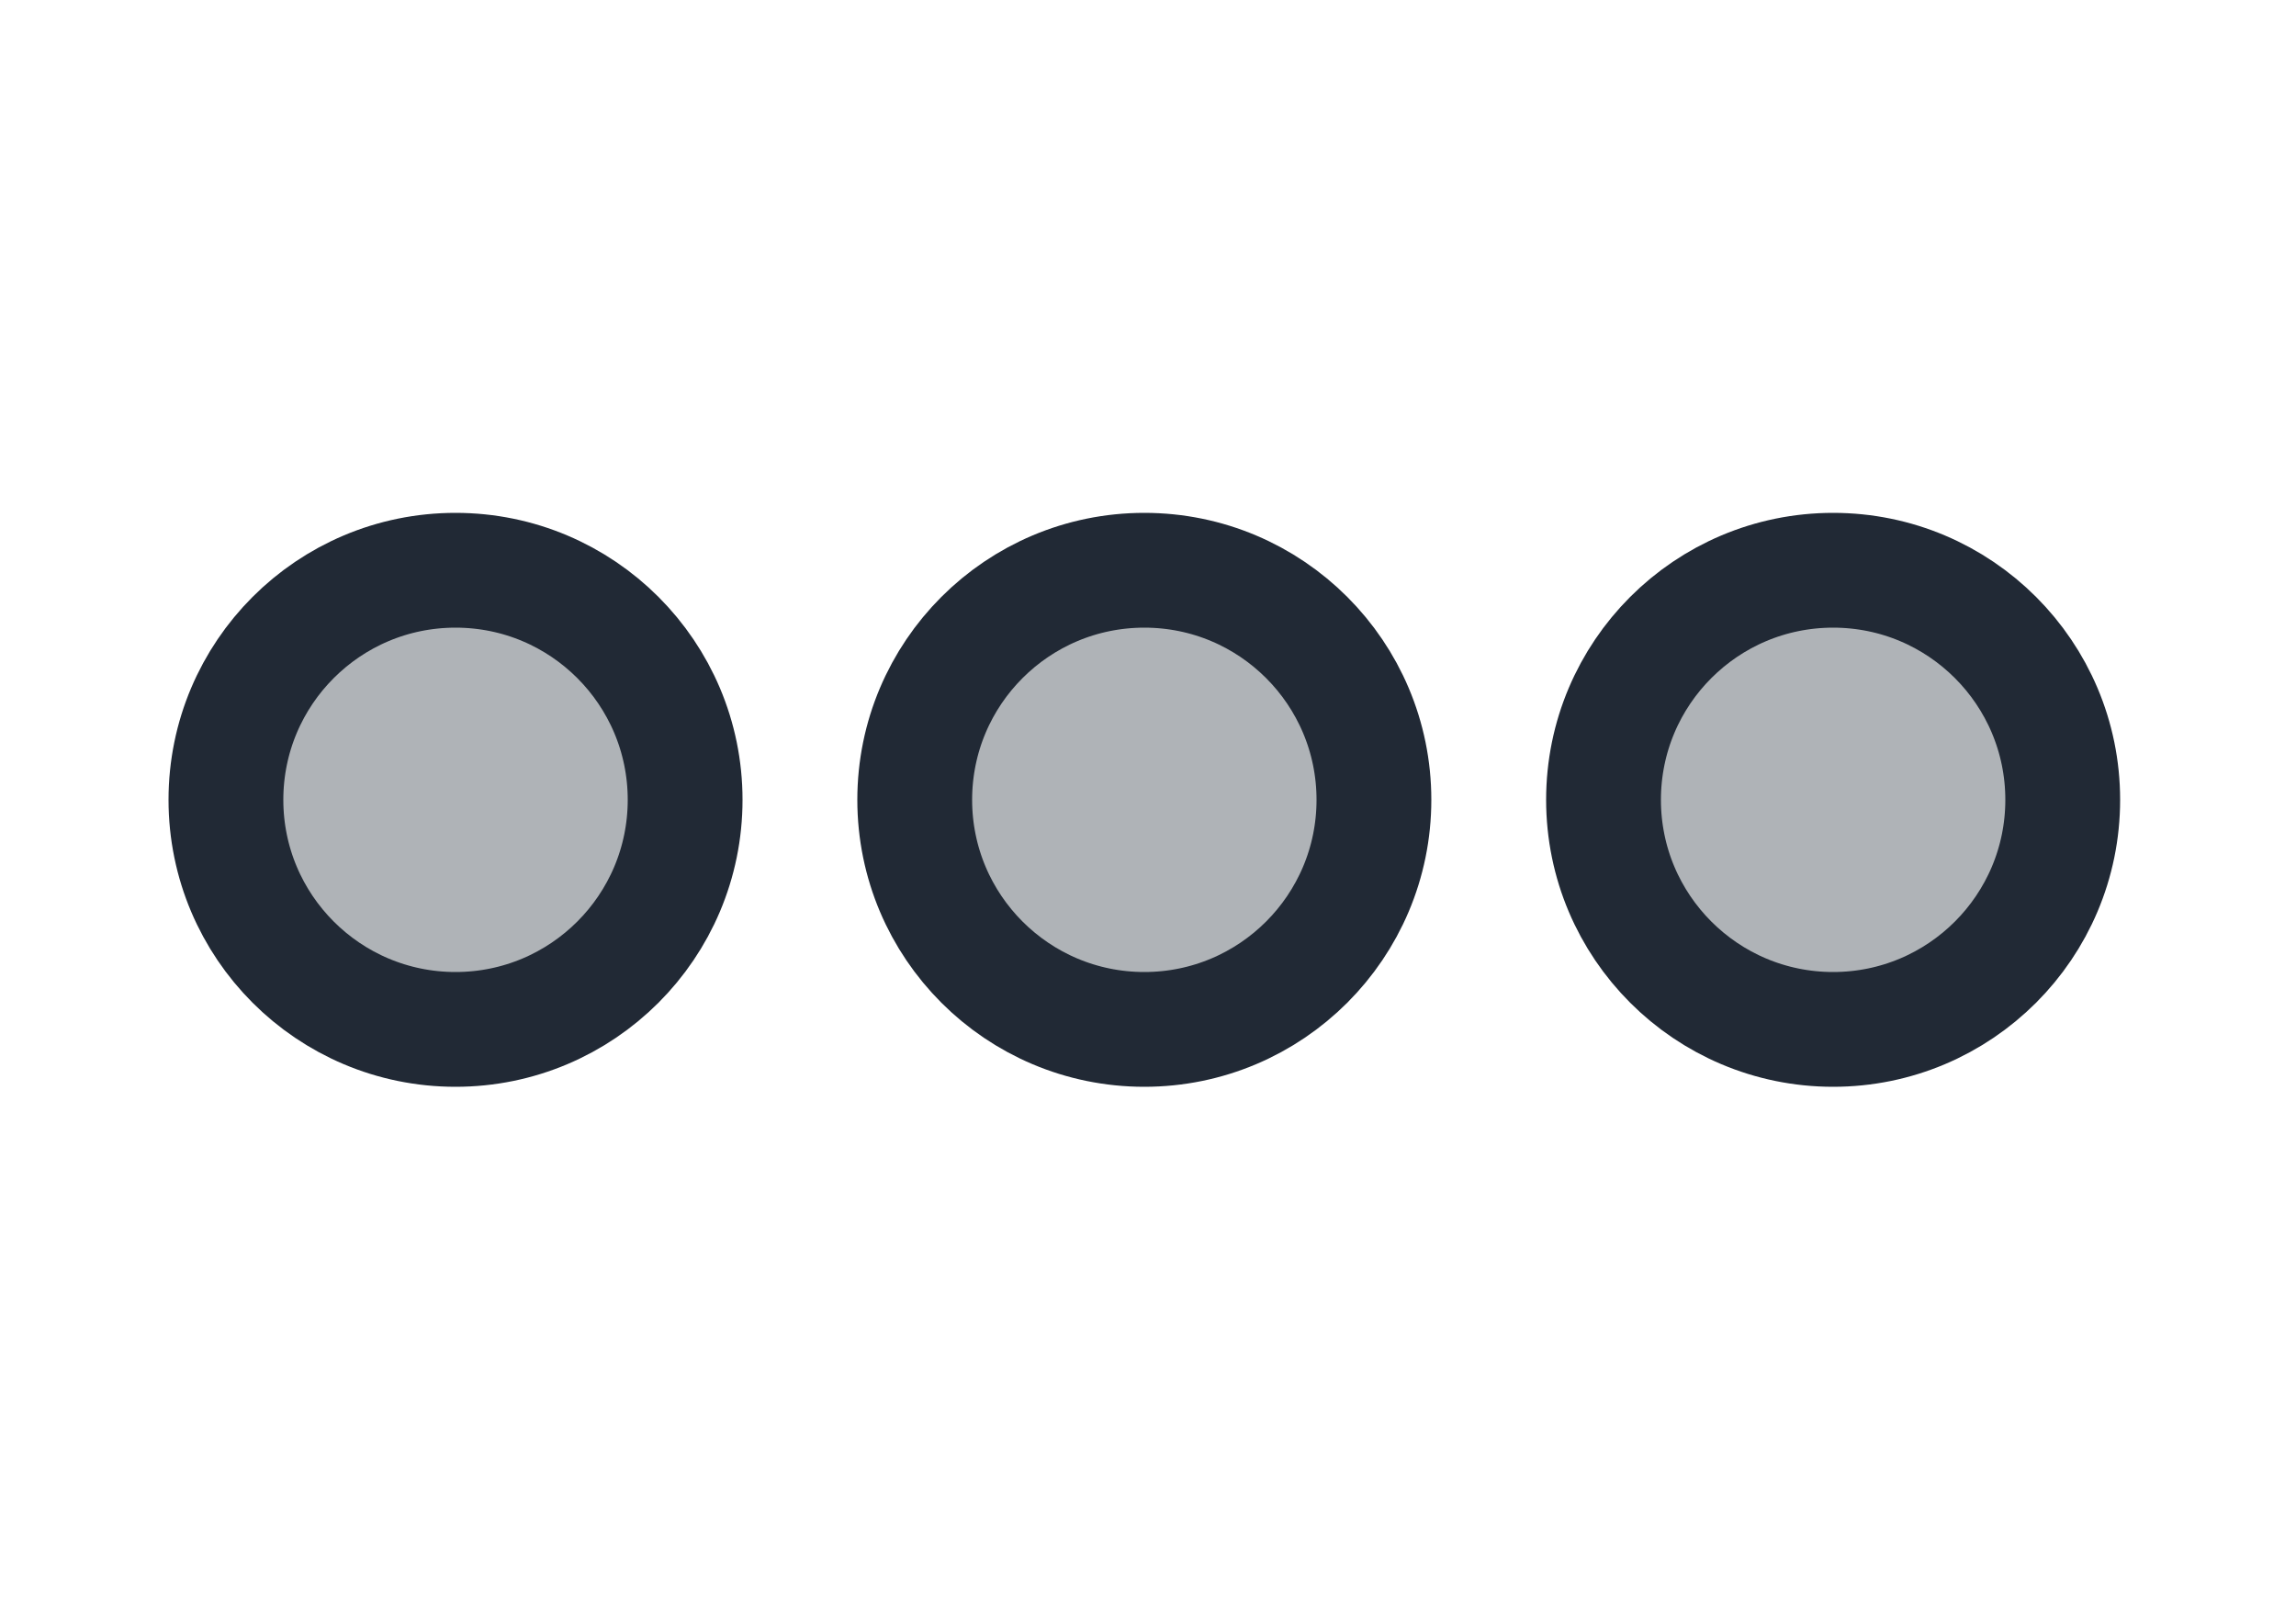<?xml version="1.0" encoding="utf-8"?>
<!-- Generator: Adobe Illustrator 23.0.5, SVG Export Plug-In . SVG Version: 6.00 Build 0)  -->
<svg version="1.1" id="Capa_1" xmlns="http://www.w3.org/2000/svg" xmlns:xlink="http://www.w3.org/1999/xlink" x="0px" y="0px"
	 viewBox="0 0 100 70" style="enable-background:new 0 0 100 70;" xml:space="preserve">
<style type="text/css">
	.st0{fill:#AFB3B7;stroke:#212935;stroke-width:5;stroke-miterlimit:10;}
</style>
<circle class="st0" cx="19.84" cy="34.84" r="10"/>
<circle class="st0" cx="49.84" cy="34.84" r="10"/>
<circle class="st0" cx="79.84" cy="34.84" r="10"/>
</svg>
